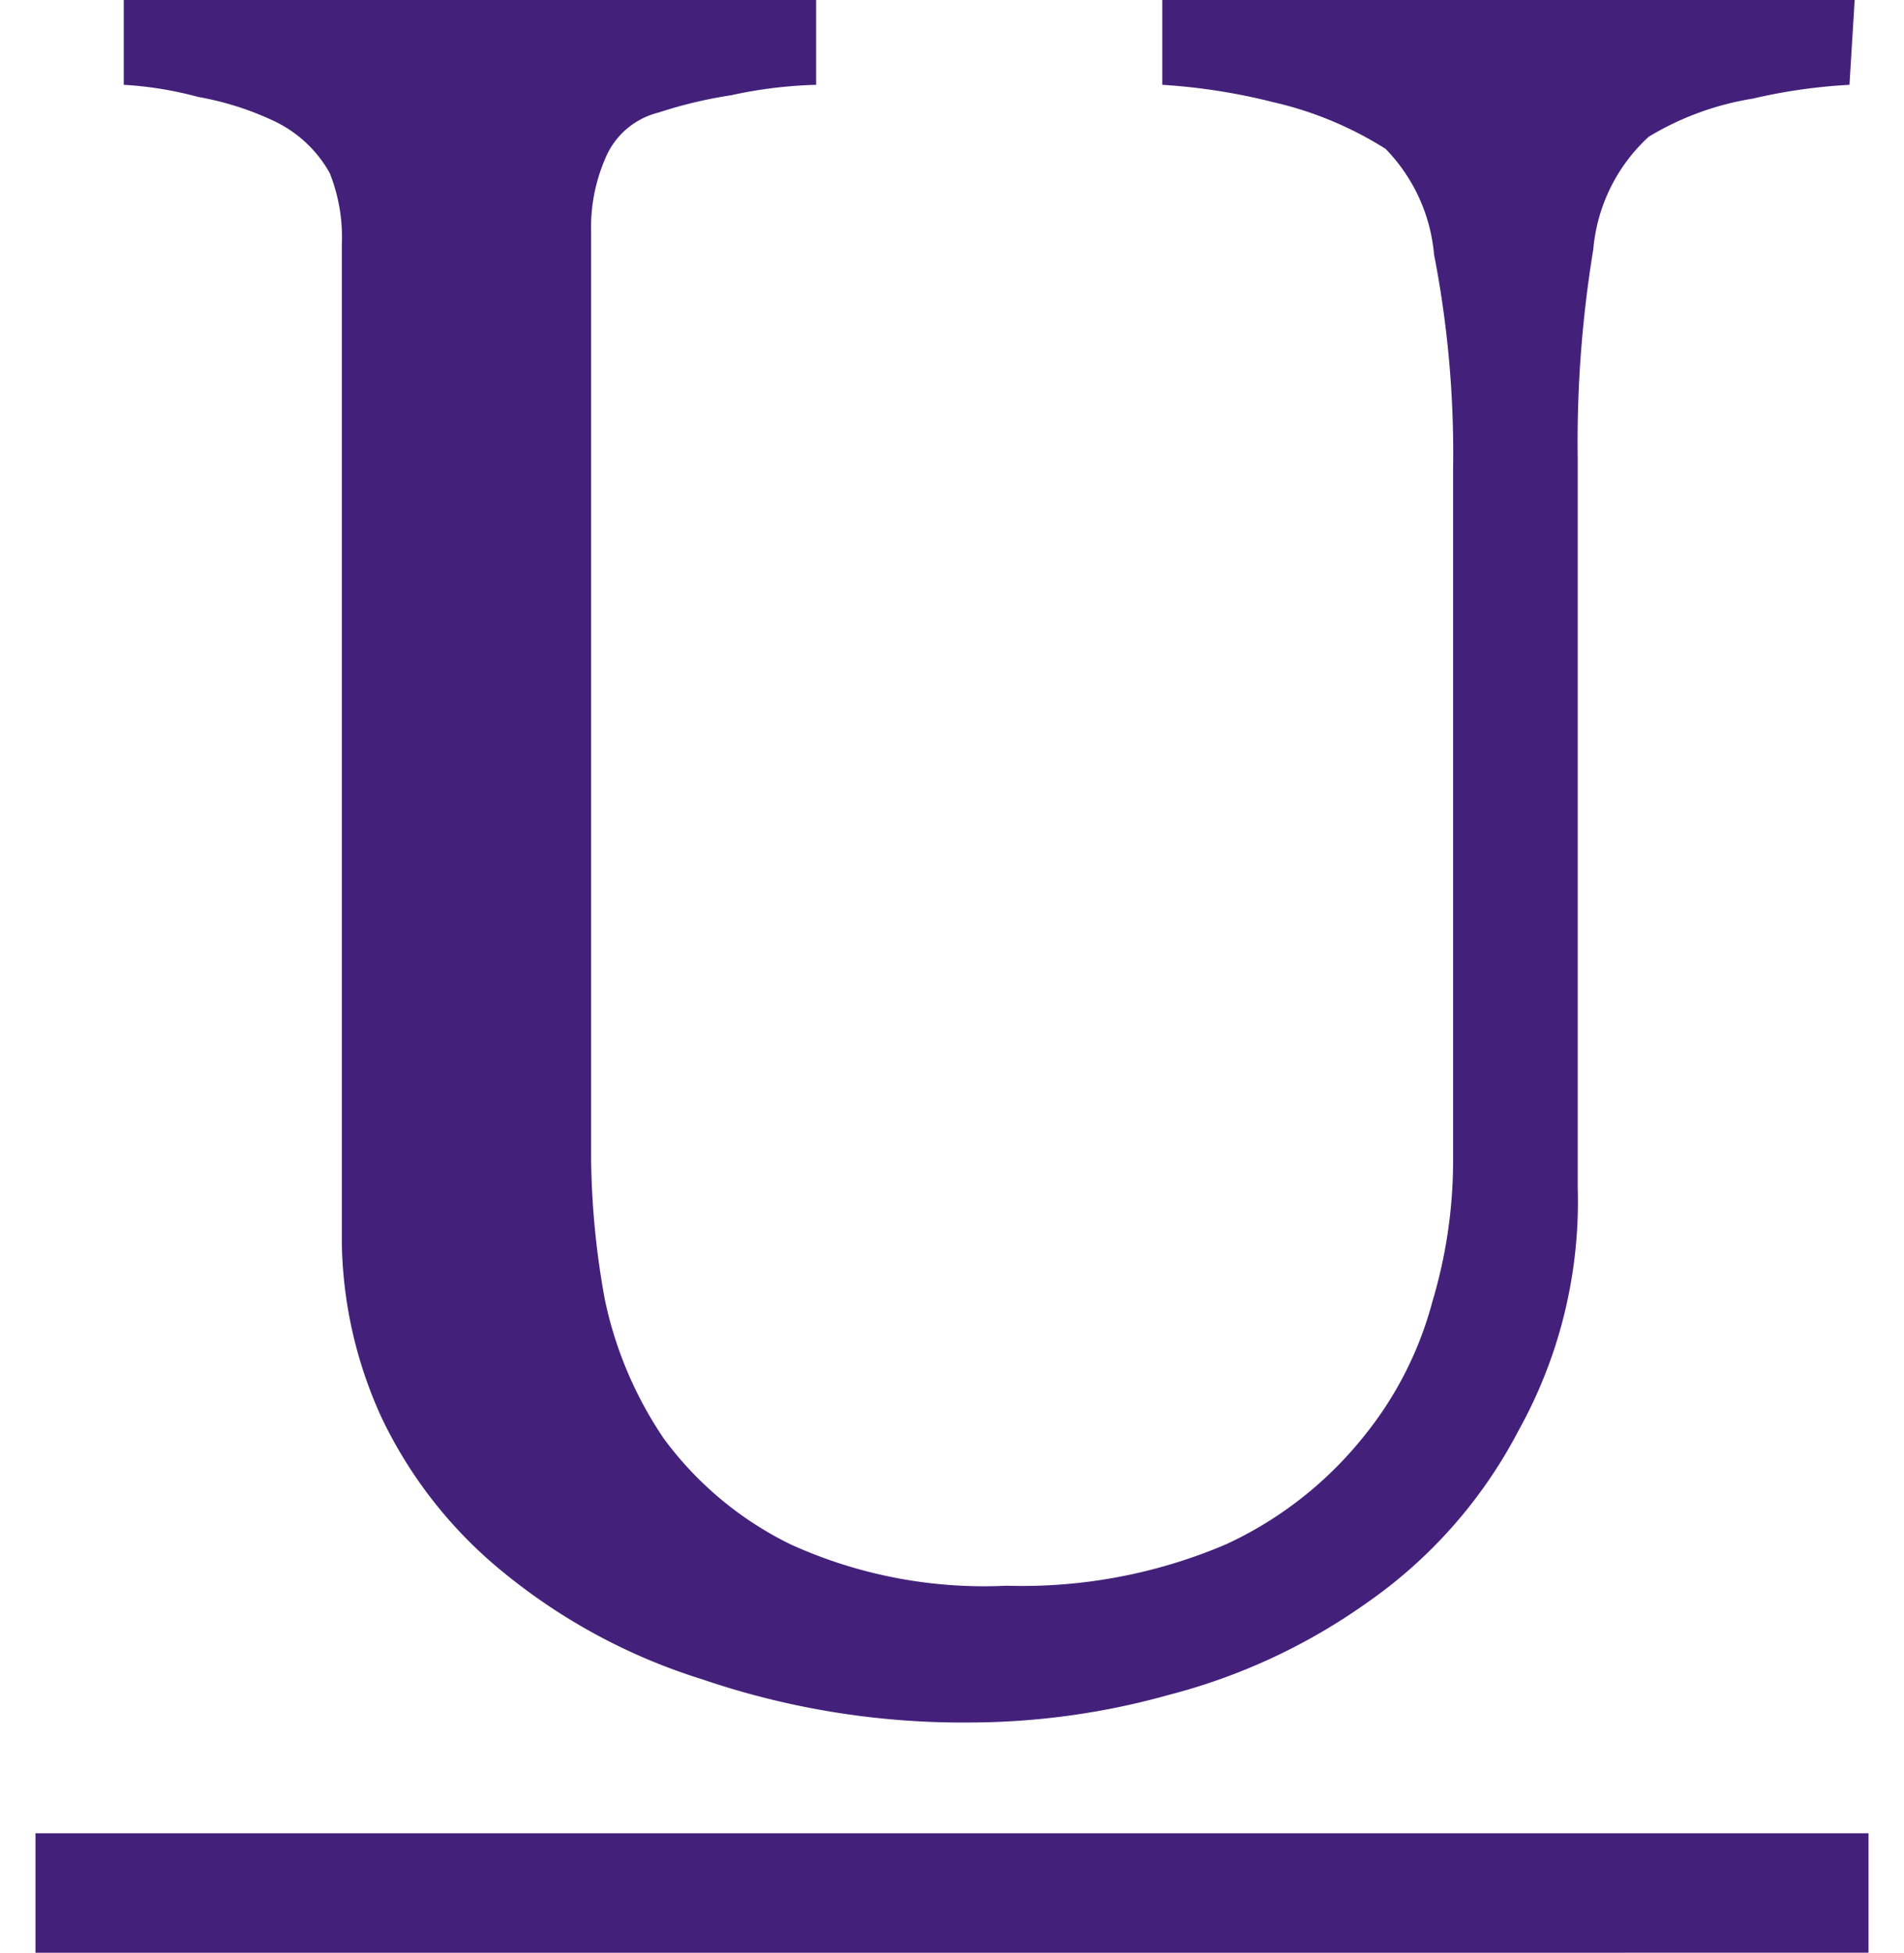 <svg xmlns="http://www.w3.org/2000/svg" width="11px" viewBox="0 0 10.59 11.28"><defs><style>.cls-1{isolation:isolate;}.cls-2{fill:#43217b;}</style></defs><g id="Layer_2" data-name="Layer 2"><g id="Layer_1-2" data-name="Layer 1"><g id="underlined" class="cls-1"><g class="cls-1"><path class="cls-2" d="M10.48.49a3.19,3.19,0,0,0-.56.08,1.67,1.67,0,0,0-.6.22A1,1,0,0,0,9,1.44a6.87,6.87,0,0,0-.09,1.21V6.86a2.72,2.72,0,0,1-.34,1.4,2.77,2.77,0,0,1-.88,1,3.47,3.47,0,0,1-1.14.53,4.29,4.29,0,0,1-1.14.16A4.66,4.66,0,0,1,3.85,9.7,3.41,3.41,0,0,1,2.7,9.08,2.58,2.58,0,0,1,2,8.19a2.51,2.51,0,0,1-.23-1V1.41A1,1,0,0,0,1.7,1a.72.72,0,0,0-.32-.3A1.73,1.73,0,0,0,.94.56,2.1,2.1,0,0,0,.51.49V0h4V.49a2.58,2.58,0,0,0-.49.06,2.61,2.61,0,0,0-.42.1.45.45,0,0,0-.31.27,1,1,0,0,0-.08.42V6.69a4.74,4.74,0,0,0,.08.82,2.25,2.25,0,0,0,.34.8,2,2,0,0,0,.73.61,2.7,2.7,0,0,0,1.25.24,3,3,0,0,0,1.27-.24,2.2,2.2,0,0,0,.8-.63,2.08,2.08,0,0,0,.39-.77,2.84,2.84,0,0,0,.12-.81v-4a6,6,0,0,0-.11-1.24A1,1,0,0,0,7.8.86,2.08,2.08,0,0,0,7.15.59a3.48,3.48,0,0,0-.64-.1V0h4Z"/><path class="cls-2" d="M0,11.28v-.69H10.59v.69Z"/></g></g></g></g></svg>